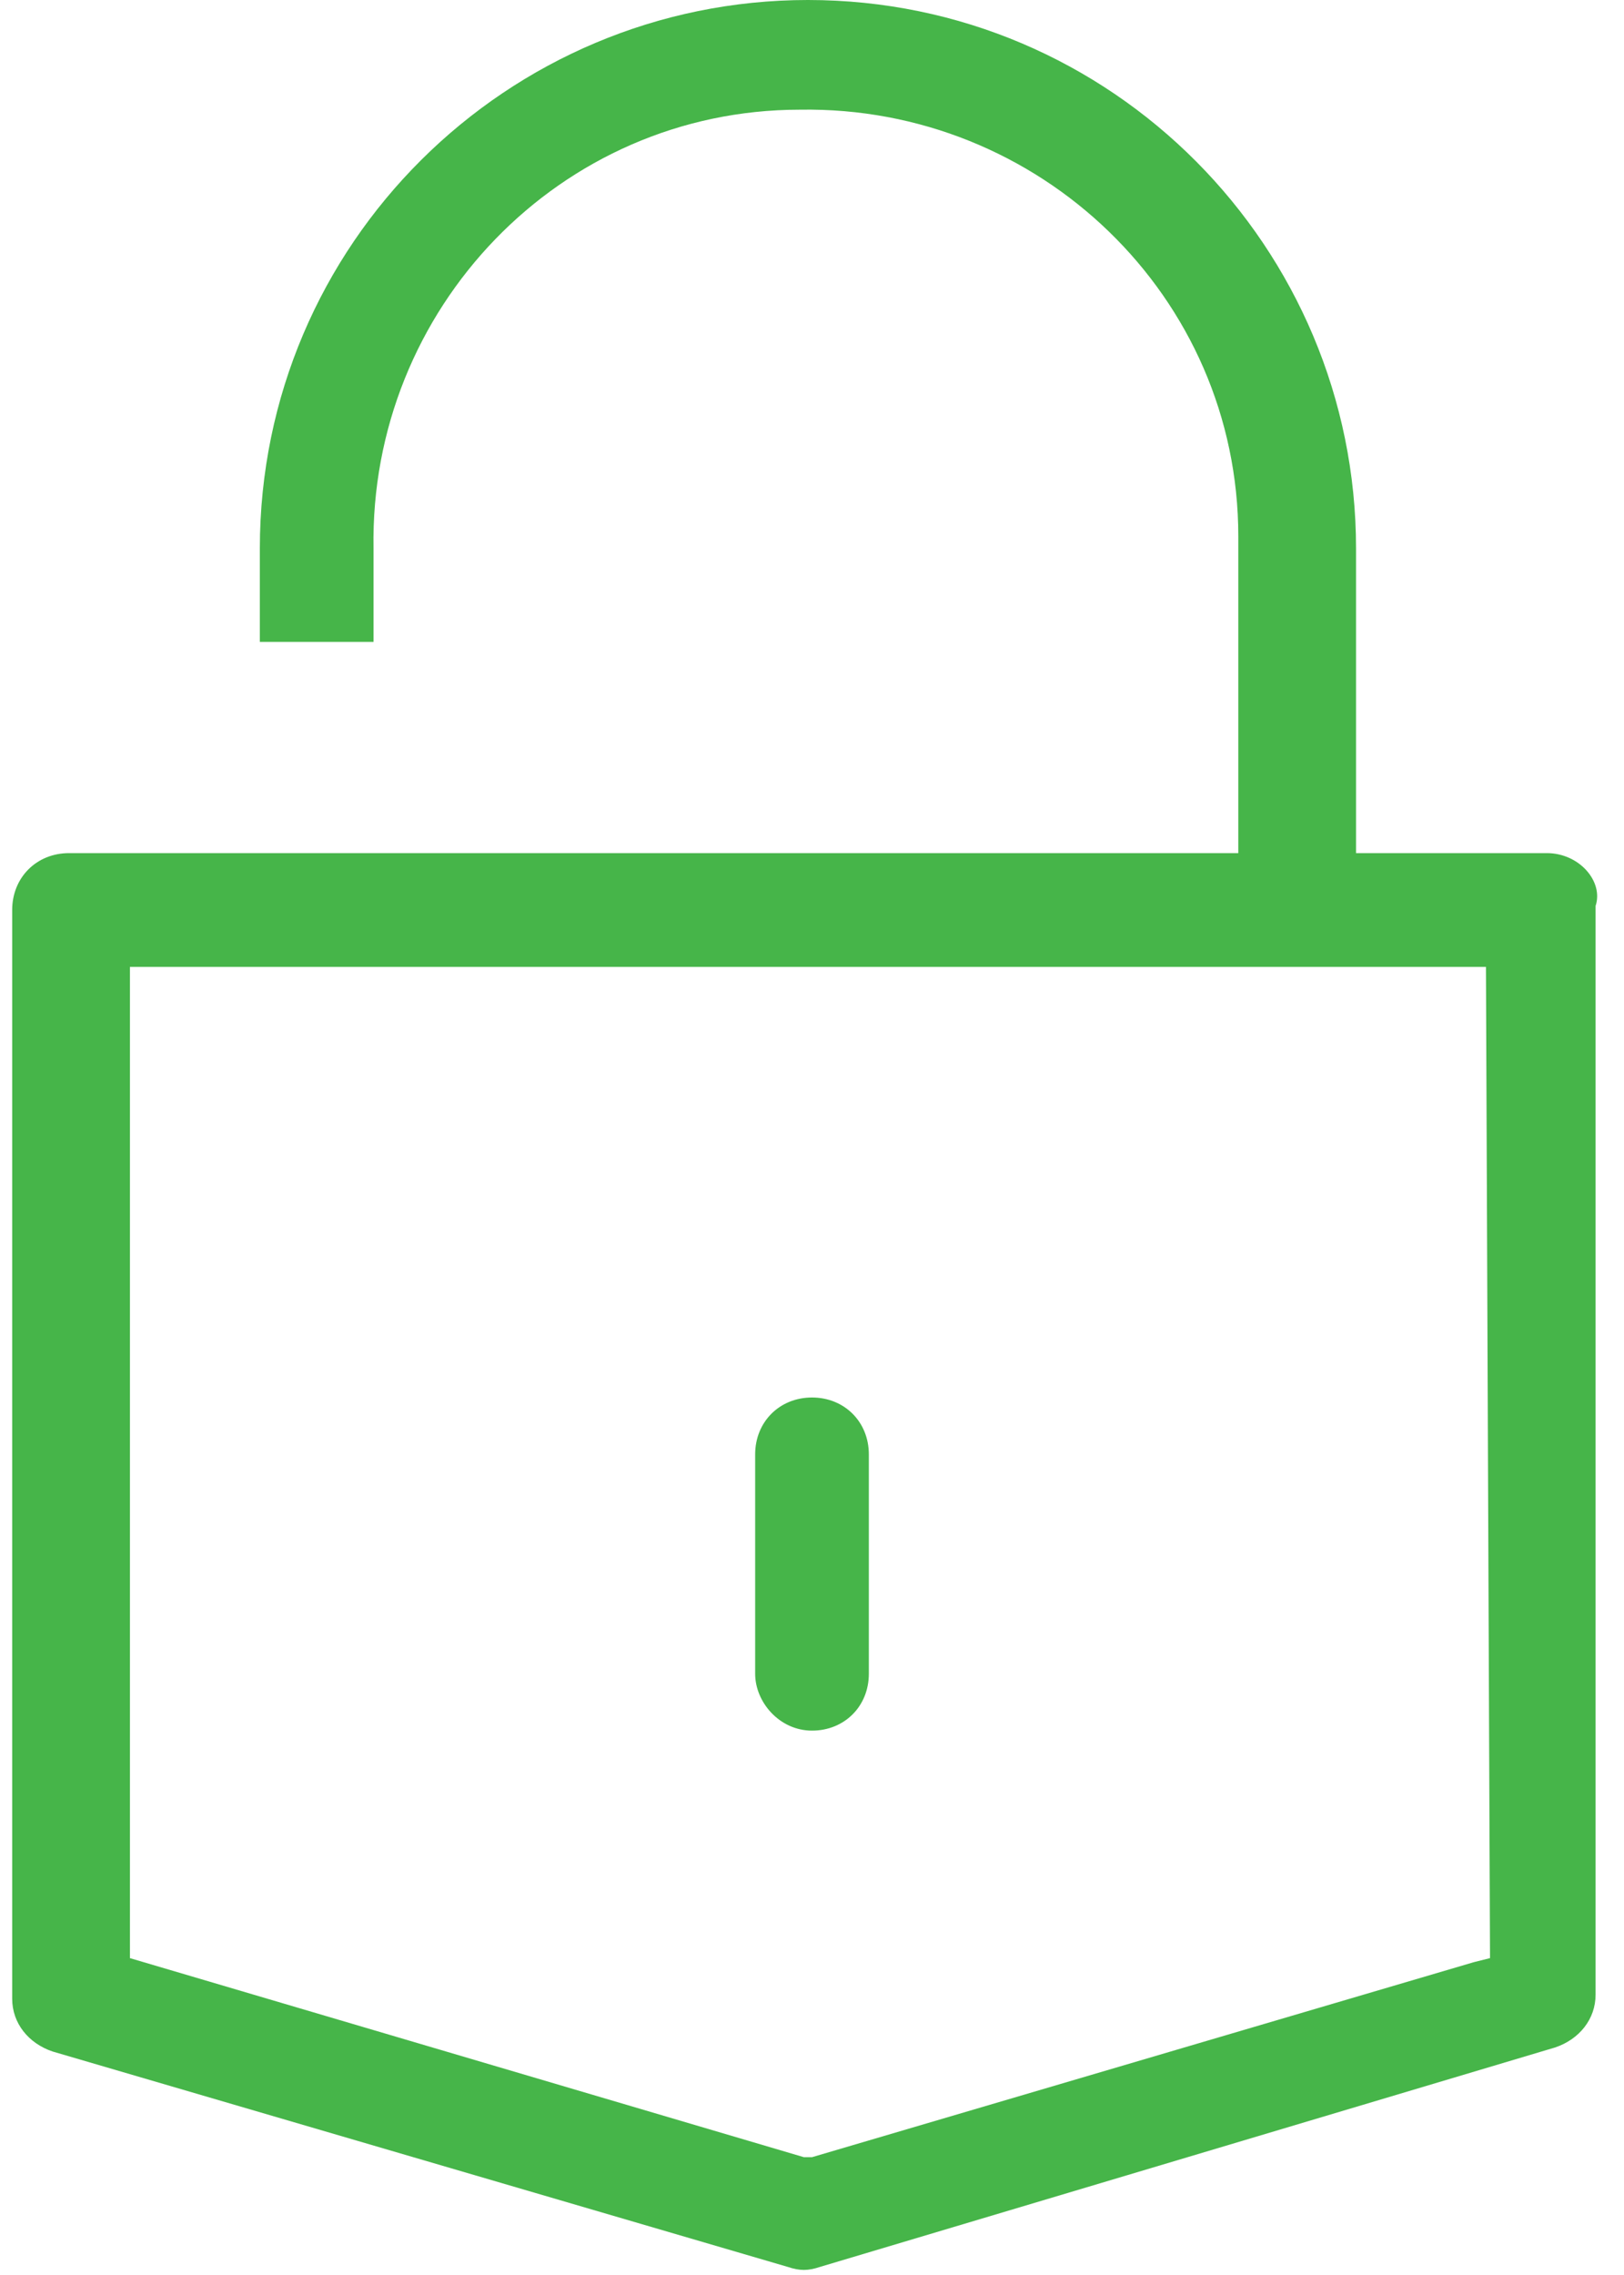 <svg width="40" height="56" viewBox="0 0 40 56" fill="none" xmlns="http://www.w3.org/2000/svg">
<path d="M20 34.4C19.2 34.4 18.6 35 18.6 35.8V41.1C18.6 41.9 19.2 42.5 20 42.5C20.8 42.5 21.4 41.9 21.4 41.1V35.8C21.4 35 20.8 34.4 20 34.4ZM20 34.4C19.2 34.4 18.6 35 18.6 35.8V41.1C18.6 41.9 19.2 42.5 20 42.5C20.8 42.5 21.4 41.9 21.4 41.1V35.8C21.4 35 20.8 34.4 20 34.4ZM20 34.4C19.2 34.4 18.6 35 18.6 35.8V41.1C18.6 41.9 19.2 42.5 20 42.5C20.8 42.5 21.4 41.9 21.4 41.1V35.8C21.4 35 20.8 34.4 20 34.4ZM20 34.4C19.2 34.4 18.6 35 18.6 35.8V41.1C18.6 41.9 19.2 42.5 20 42.5C20.8 42.5 21.4 41.9 21.4 41.1V35.8C21.4 35 20.8 34.4 20 34.4ZM20 34.4C19.2 34.4 18.6 35 18.6 35.8V41.1C18.6 41.9 19.2 42.5 20 42.5C20.8 42.5 21.4 41.9 21.4 41.1V35.8C21.4 35 20.8 34.4 20 34.4ZM20 34.4C19.2 34.4 18.6 35 18.6 35.8V41.1C18.6 41.9 19.2 42.5 20 42.5C20.8 42.5 21.4 41.9 21.4 41.1V35.8C21.4 35 20.8 34.4 20 34.4ZM20 34.4C19.2 34.4 18.6 35 18.6 35.8V41.1C18.6 41.9 19.2 42.5 20 42.5C20.8 42.5 21.4 41.9 21.4 41.1V35.8C21.4 35 20.8 34.4 20 34.4ZM20 34.4C19.2 34.4 18.6 35 18.6 35.8V41.1C18.6 41.9 19.2 42.5 20 42.5C20.8 42.5 21.4 41.9 21.4 41.1V35.8C21.4 35 20.8 34.4 20 34.4ZM20 34.4C19.2 34.4 18.6 35 18.6 35.8V41.1C18.6 41.9 19.2 42.5 20 42.5C20.8 42.5 21.4 41.9 21.4 41.1V35.8C21.4 35 20.8 34.4 20 34.4ZM20 34.4C19.2 34.4 18.6 35 18.6 35.8V41.1C18.6 41.9 19.2 42.5 20 42.5C20.8 42.5 21.4 41.9 21.4 41.1V35.8C21.4 35 20.8 34.4 20 34.4ZM20 34.4C19.2 34.4 18.6 35 18.6 35.8V41.1C18.6 41.9 19.2 42.5 20 42.5C20.8 42.5 21.4 41.9 21.4 41.1V35.8C21.4 35 20.8 34.4 20 34.4ZM20 34.4C19.2 34.4 18.6 35 18.6 35.8V41.1C18.6 41.9 19.2 42.5 20 42.5C20.8 42.5 21.4 41.9 21.4 41.1V35.8C21.4 35 20.8 34.4 20 34.4ZM38.1 21H33.4V13.5C33.4 6.1 27.4 0 19.9 0C12.5 0 6.4 6 6.4 13.5V15.8H9.2V13.5C9.1 7.6 13.8 2.7 19.7 2.7C25.6 2.6 30.5 7.3 30.5 13.2C30.5 13.3 30.5 13.4 30.5 13.5V21H1.7C0.9 21 0.3 21.6 0.3 22.4V49.2C0.3 49.8 0.7 50.3 1.3 50.5L19.4 55.8C19.7 55.9 19.9 55.9 20.2 55.8L38.3 50.4C38.9 50.2 39.3 49.7 39.3 49.1V22.3C39.5 21.7 38.9 21 38.1 21ZM36.7 48.2L36.3 48.3L20 53.1H19.8L3.2 48.2V23.8H36.6L36.7 48.2ZM20 42.6C20.8 42.6 21.4 42 21.4 41.2V35.9C21.4 35.1 20.8 34.5 20 34.5C19.2 34.5 18.6 35.1 18.6 35.9V41.2C18.6 41.9 19.2 42.6 20 42.6ZM20 34.4C19.2 34.4 18.6 35 18.6 35.8V41.1C18.6 41.9 19.2 42.5 20 42.5C20.8 42.5 21.4 41.9 21.4 41.1V35.8C21.4 35 20.8 34.4 20 34.4ZM20 34.4C19.2 34.4 18.6 35 18.6 35.8V41.1C18.6 41.9 19.2 42.5 20 42.5C20.8 42.5 21.4 41.9 21.4 41.1V35.8C21.4 35 20.8 34.4 20 34.4ZM20 34.4C19.2 34.4 18.6 35 18.6 35.8V41.1C18.6 41.9 19.2 42.5 20 42.5C20.8 42.5 21.4 41.9 21.4 41.1V35.8C21.4 35 20.8 34.4 20 34.4ZM20 34.4C19.2 34.4 18.6 35 18.6 35.8V41.1C18.6 41.9 19.2 42.5 20 42.5C20.8 42.5 21.4 41.9 21.4 41.1V35.8C21.4 35 20.8 34.4 20 34.4ZM20 34.4C19.2 34.4 18.6 35 18.6 35.8V41.1C18.6 41.9 19.2 42.5 20 42.5C20.8 42.5 21.4 41.9 21.4 41.1V35.8C21.4 35 20.8 34.4 20 34.4ZM20 34.4C19.2 34.4 18.6 35 18.6 35.8V41.1C18.6 41.9 19.2 42.5 20 42.5C20.8 42.5 21.4 41.9 21.4 41.1V35.8C21.4 35 20.8 34.4 20 34.4ZM20 34.4C19.2 34.4 18.6 35 18.6 35.8V41.1C18.6 41.9 19.2 42.5 20 42.5C20.8 42.5 21.4 41.9 21.4 41.1V35.8C21.4 35 20.8 34.4 20 34.4ZM20 34.4C19.2 34.4 18.6 35 18.6 35.8V41.1C18.6 41.9 19.2 42.5 20 42.5C20.8 42.5 21.4 41.9 21.4 41.1V35.8C21.4 35 20.8 34.4 20 34.4ZM20 34.4C19.2 34.4 18.6 35 18.6 35.8V41.1C18.6 41.9 19.2 42.5 20 42.5C20.8 42.5 21.4 41.9 21.4 41.1V35.8C21.4 35 20.8 34.4 20 34.4ZM20 34.4C19.2 34.4 18.6 35 18.6 35.8V41.1C18.6 41.9 19.2 42.5 20 42.5C20.8 42.5 21.4 41.9 21.4 41.1V35.8C21.4 35 20.8 34.4 20 34.4ZM20 34.4C19.2 34.4 18.6 35 18.6 35.8V41.1C18.6 41.9 19.2 42.5 20 42.5C20.8 42.5 21.4 41.9 21.4 41.1V35.8C21.4 35 20.8 34.4 20 34.4ZM20 34.4C19.2 34.4 18.6 35 18.6 35.8V41.1C18.6 41.9 19.2 42.5 20 42.5C20.8 42.5 21.4 41.9 21.4 41.1V35.8C21.4 35 20.8 34.4 20 34.4Z" fill="#46B549"/>
</svg>
